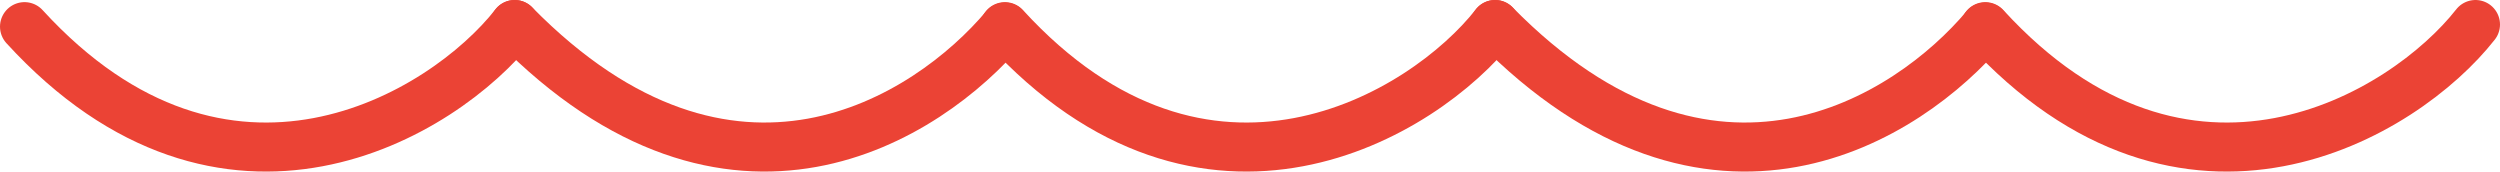 <svg width="102" height="7" viewBox="0 0 102 7" fill="none" xmlns="http://www.w3.org/2000/svg">
<path d="M1 1.087C9.195 10.042 18.073 4.731 21 1" stroke="#EB4335" stroke-width="2" stroke-linecap="round"/>
<path d="M21 1C29.836 9.986 37.844 4.849 41 1.104" stroke="#EB4335" stroke-width="2" stroke-linecap="round"/>
<path d="M81 1.087C89.195 10.042 98.073 4.731 101 1" stroke="#EB4335" stroke-width="2" stroke-linecap="round"/>
<path d="M41 1.087C49.195 10.042 58.073 4.731 61 1" stroke="#EB4335" stroke-width="2" stroke-linecap="round"/>
<path d="M61 1C69.836 9.986 77.844 4.849 81 1.104" stroke="#EB4335" stroke-width="2" stroke-linecap="round"/>
</svg>
